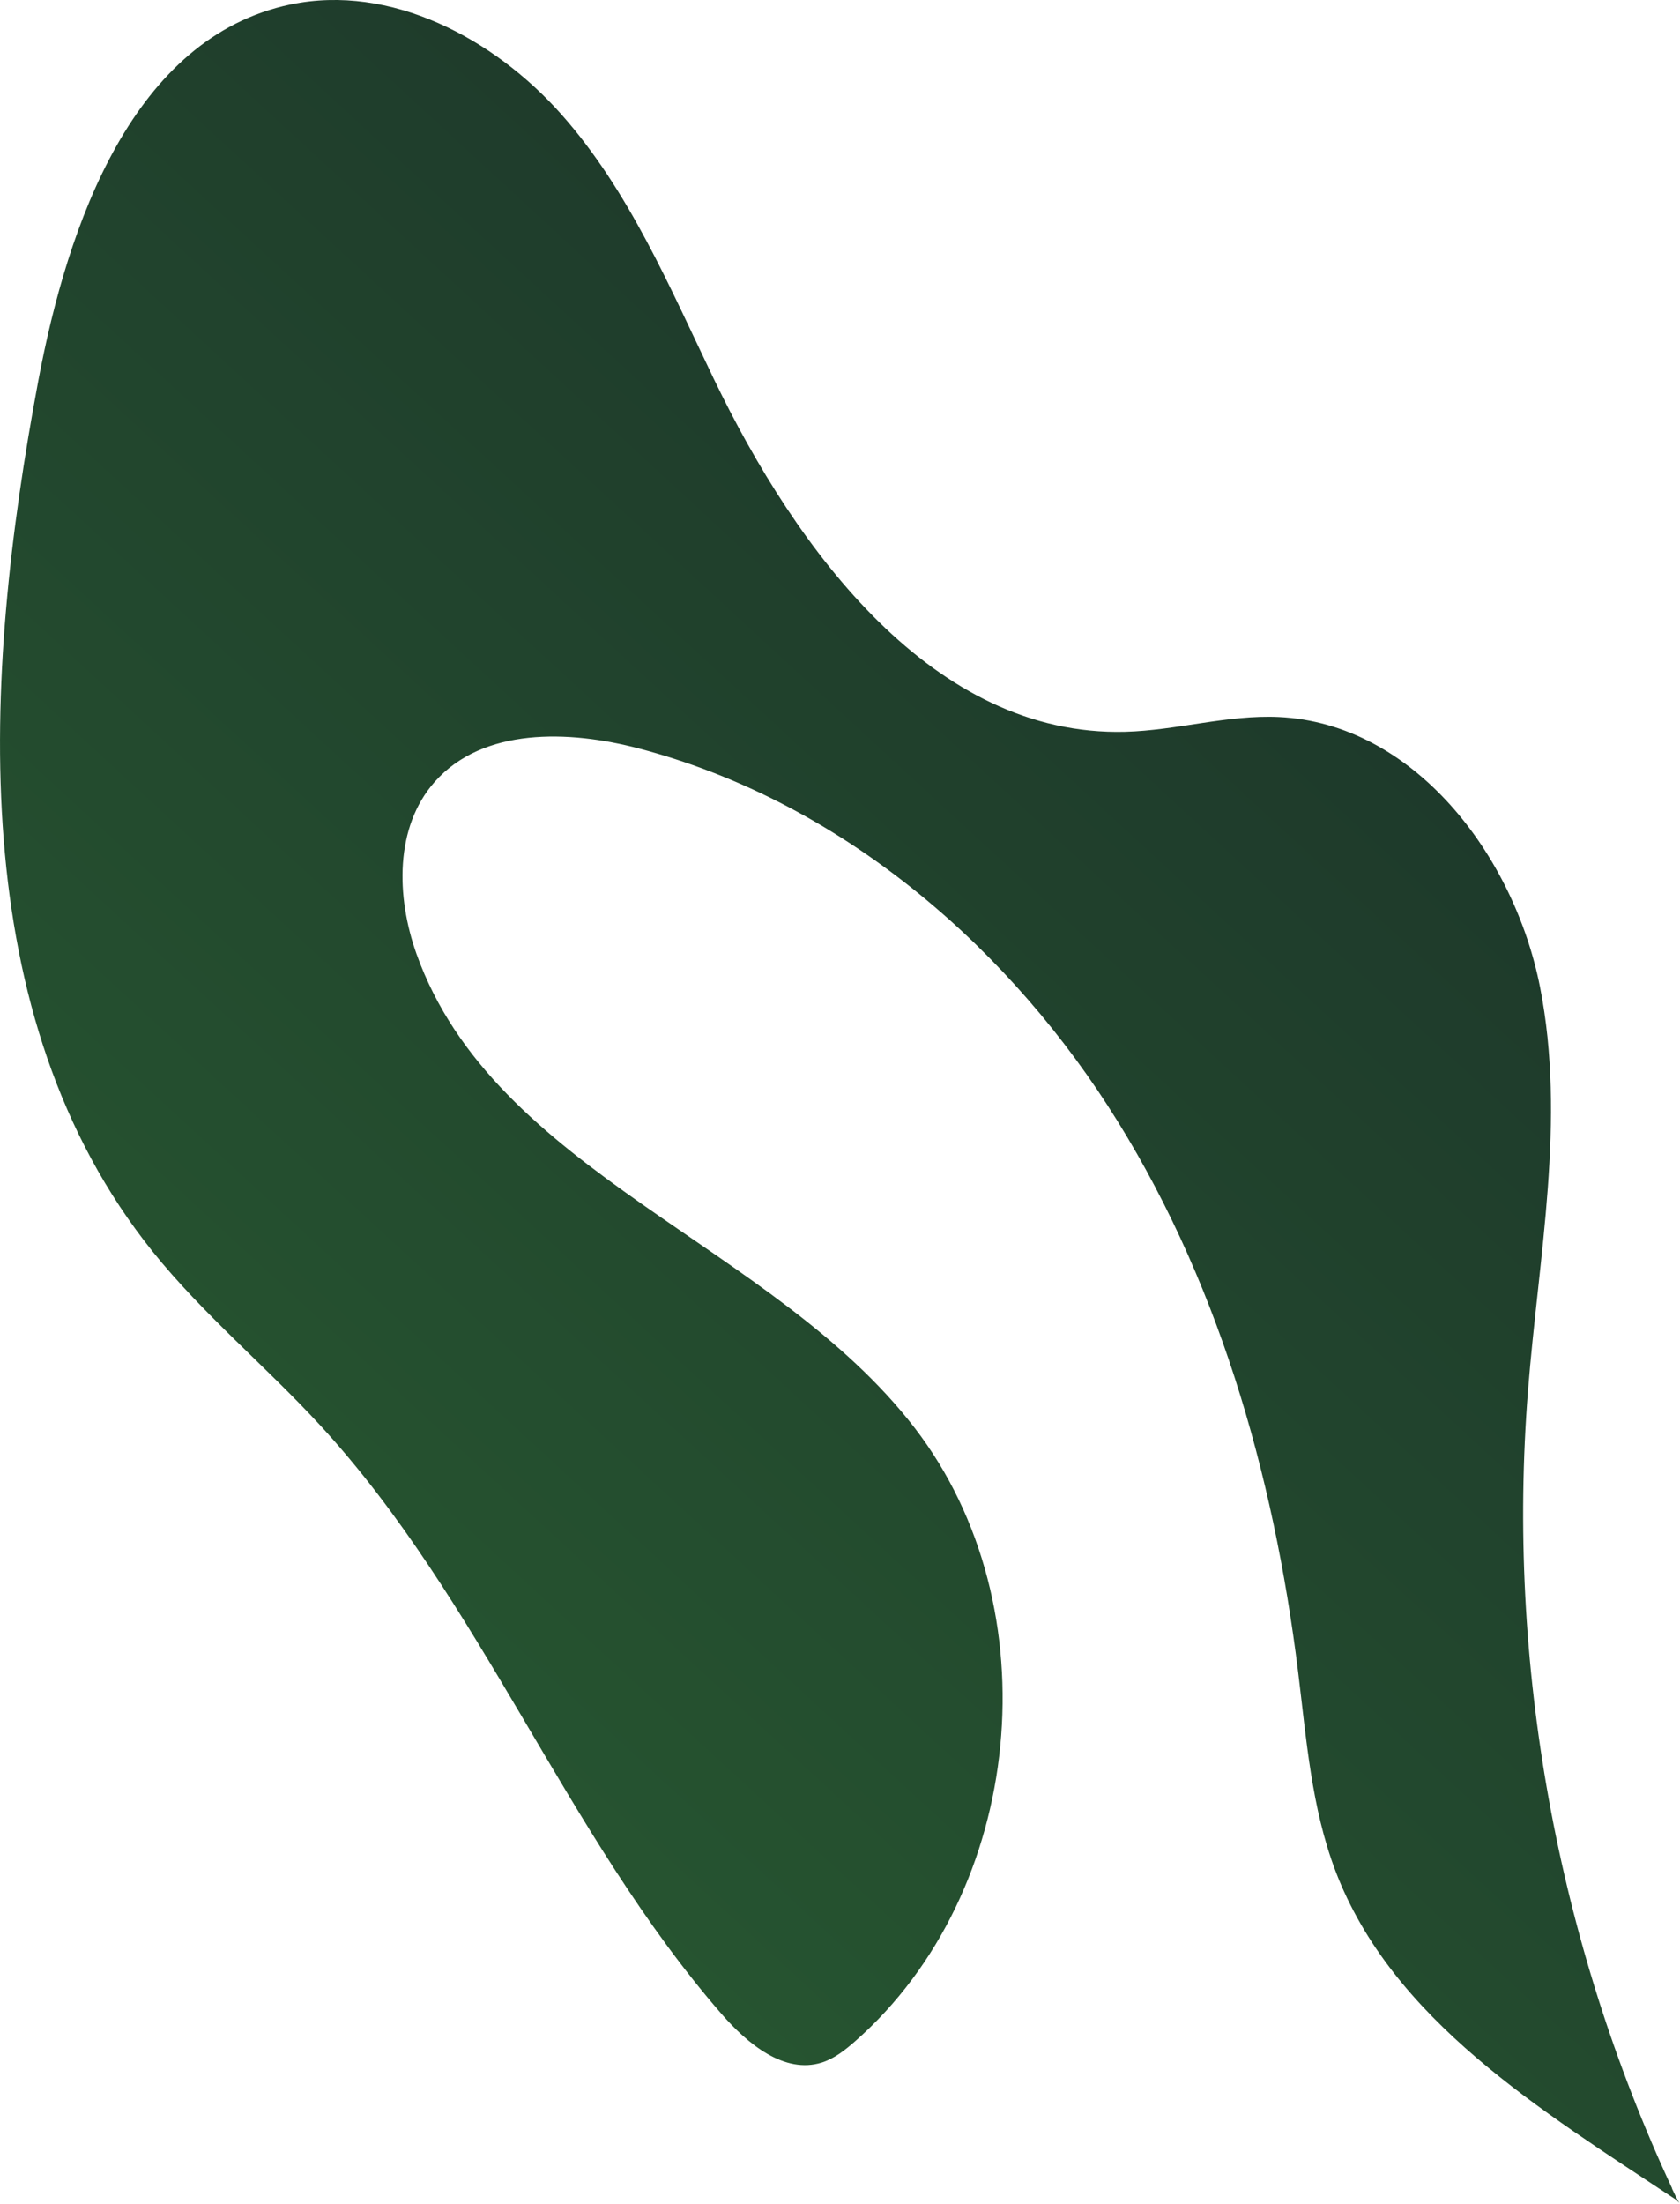 <?xml version="1.0" encoding="UTF-8"?><svg id="Layer_2" xmlns="http://www.w3.org/2000/svg" xmlns:xlink="http://www.w3.org/1999/xlink" viewBox="0 0 162.79 213.42"><defs><style>.cls-1{fill:url(#New_swatch_3);}</style><linearGradient id="New_swatch_3" x1="38.2" y1="166.04" x2="129.18" y2="67.3" gradientTransform="matrix(1, 0, 0, 1, 0, 0)" gradientUnits="userSpaceOnUse"><stop offset="0" stop-color="#265430"/><stop offset="1" stop-color="#1e3a2b"/></linearGradient></defs><g id="undergrowth"><path id="undergrowth-03" class="cls-1" d="M162.03,211.95c-11.18-23.98-16.05-50.88-13.97-77.26,1.03-13.04,3.7-26.25,1.17-39.08s-12.24-25.55-25.31-26.17c-4.99-.23-9.9,1.3-14.89,1.43-18.54,.48-31.81-17.46-39.86-34.17-4.29-8.91-8.2-18.22-14.77-25.62S37.84-1.58,28.16,.43C12.9,3.62,6.57,21.62,3.7,36.94-1.69,65.71-3.52,98.4,14.8,121.22c4.88,6.07,10.94,11.08,16.22,16.81,15.61,16.96,23.77,39.63,38.9,57.02,2.51,2.88,6.08,5.85,9.72,4.7,1.22-.39,2.25-1.21,3.21-2.05,16.46-14.45,19.15-42.04,5.79-59.4-13.74-17.85-40.73-24.72-48.29-45.94-1.96-5.52-2.11-12.25,1.77-16.64,4.67-5.28,12.98-5.02,19.8-3.23,18.83,4.94,34.84,18.24,45.41,34.58s16.08,35.56,18.46,54.88c.8,6.49,1.29,13.12,3.61,19.23,5.5,14.47,19.94,23.19,32.92,31.8,.6,.4,.69,1.11-.31-1.03Z"/></g></svg>